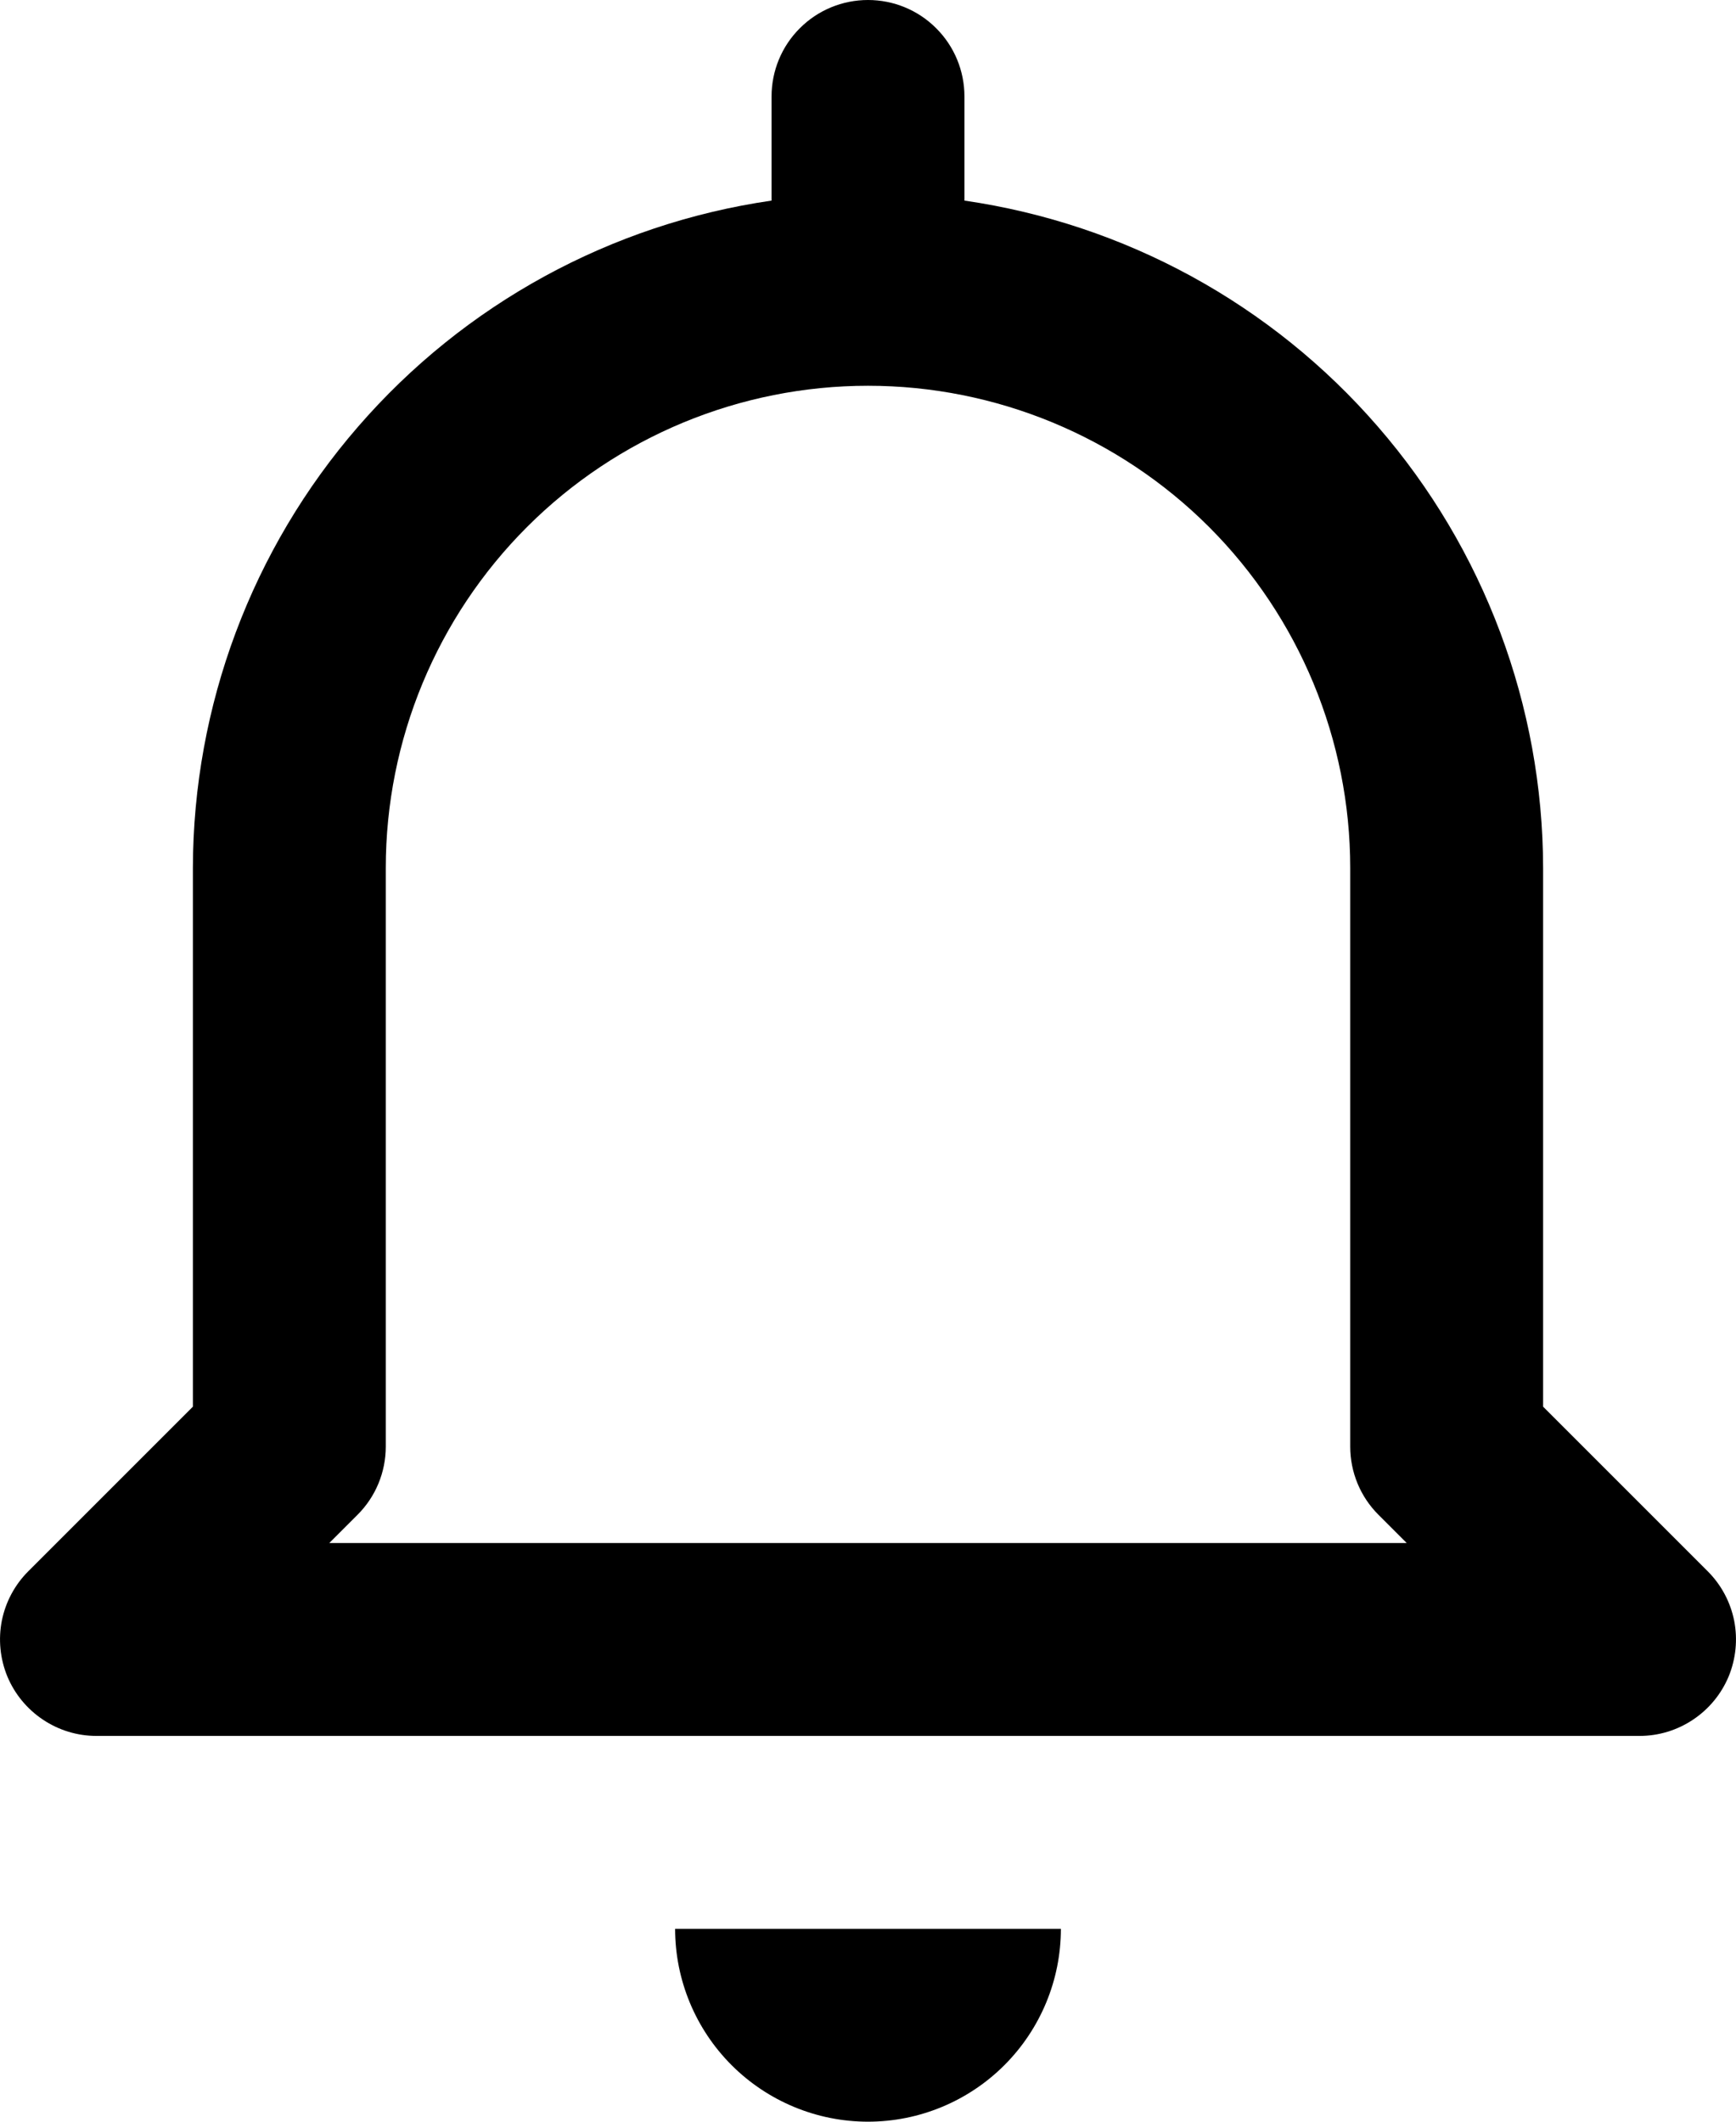 <svg width="18" height="22" viewBox="0 0 18 22" fill="none" xmlns="http://www.w3.org/2000/svg">
<path d="M9 22C9.53 22 10.039 21.789 10.414 21.414C10.789 21.039 11 20.53 11 20H7C7 20.53 7.211 21.039 7.586 21.414C7.961 21.789 8.47 22 9 22ZM1 18H17C17.198 18 17.391 17.941 17.555 17.831C17.72 17.721 17.848 17.565 17.924 17.383C17.999 17.2 18.019 16.999 17.981 16.805C17.942 16.611 17.847 16.433 17.707 16.293L16 14.586V9C15.997 7.319 15.389 5.694 14.287 4.424C13.186 3.153 11.664 2.321 10 2.08V1C10 0.735 9.895 0.48 9.707 0.293C9.52 0.105 9.265 0 9 0C8.735 0 8.48 0.105 8.293 0.293C8.105 0.48 8 0.735 8 1V2.08C6.336 2.321 4.814 3.153 3.713 4.424C2.611 5.694 2.003 7.319 2 9V14.586L0.293 16.293C0.153 16.433 0.058 16.611 0.019 16.805C-0.019 16.999 0.001 17.2 0.076 17.383C0.152 17.565 0.28 17.721 0.445 17.831C0.609 17.941 0.802 18 1 18ZM3.707 15.707C3.895 15.52 4 15.265 4 15V9C4 7.674 4.527 6.402 5.465 5.464C6.402 4.527 7.674 4 9 4C10.326 4 11.598 4.527 12.536 5.464C13.473 6.402 14 7.674 14 9V15C14 15.265 14.105 15.52 14.293 15.707L14.586 16H3.414L3.707 15.707Z" fill="black"/>
</svg>
